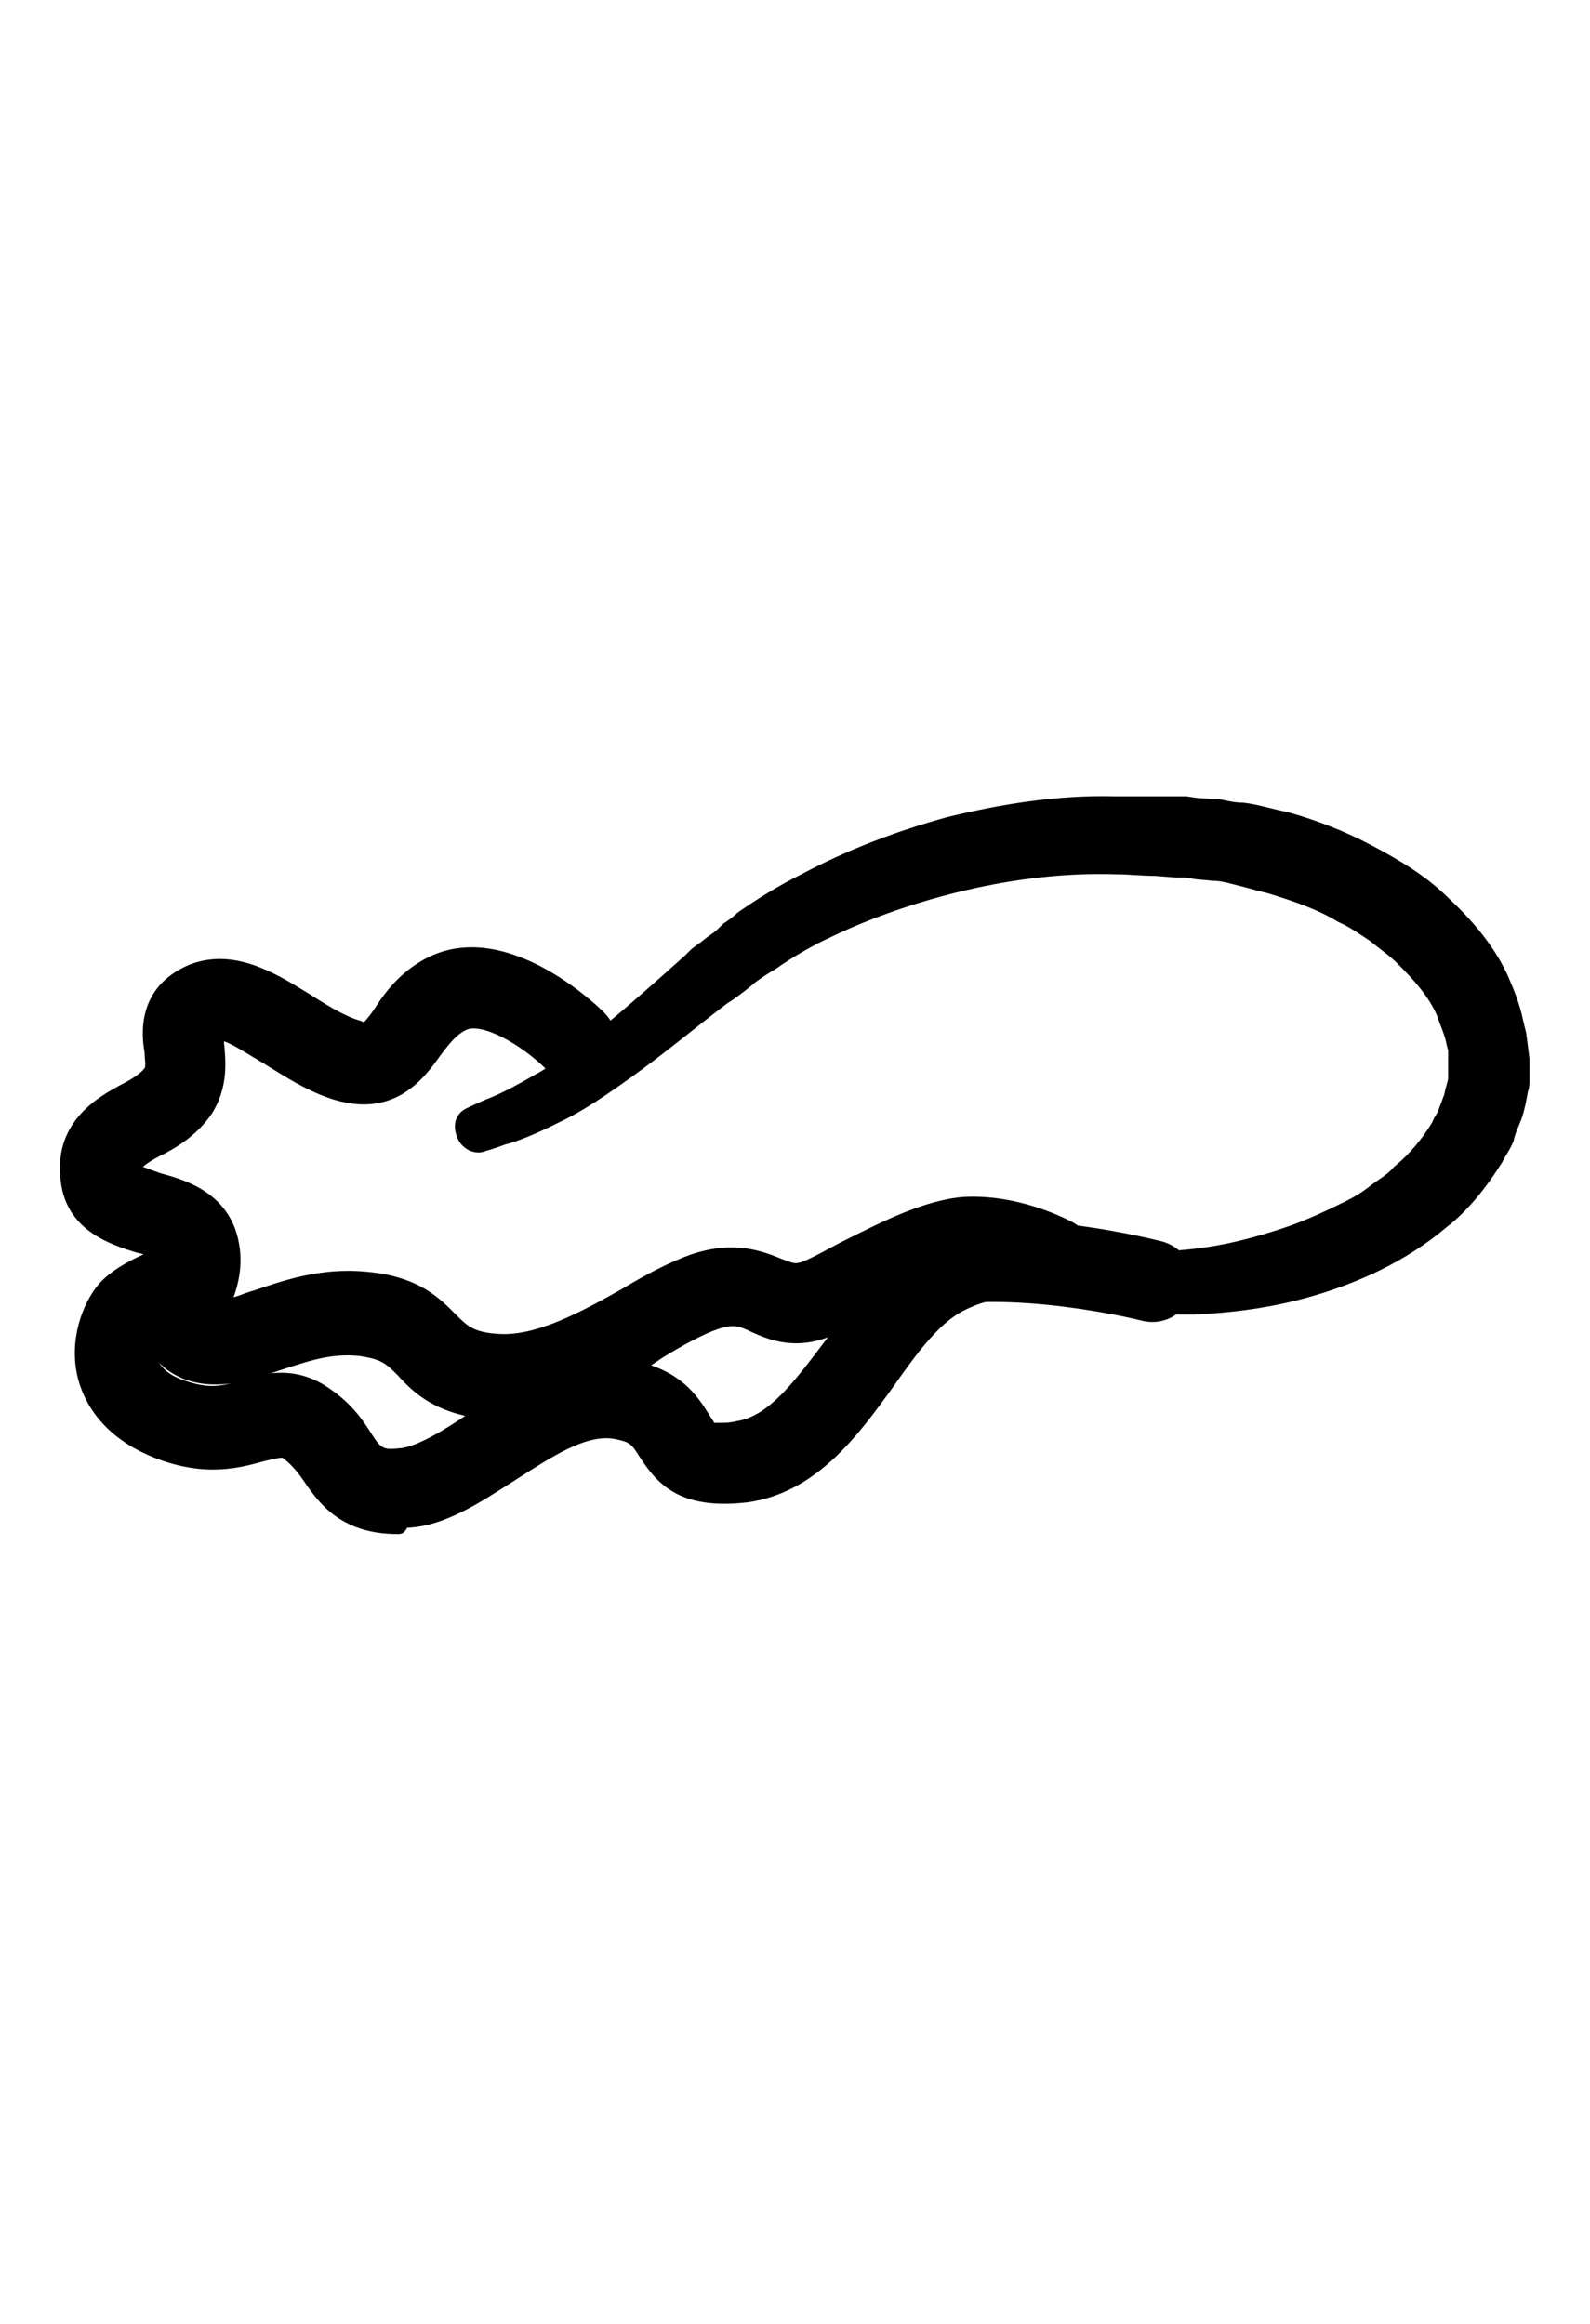 <?xml version="1.0" encoding="utf-8"?>
<!-- Generator: Adobe Illustrator 17.1.0, SVG Export Plug-In . SVG Version: 6.00 Build 0)  -->
<!DOCTYPE svg PUBLIC "-//W3C//DTD SVG 1.1//EN" "http://www.w3.org/Graphics/SVG/1.1/DTD/svg11.dtd">
<svg version="1.1" id="圖層_1" xmlns="http://www.w3.org/2000/svg" xmlns:xlink="http://www.w3.org/1999/xlink" x="0px" y="0px"
	 viewBox="0 0 1474 2154.3" enable-background="new 0 0 1474 2154.3" xml:space="preserve">
<g>
	<g>
		<path d="M433.4,1027c0,0,5.9-2.9,16.2-7.4c11.8-4.4,26.5-11.8,44.2-22.1c19.2-10.3,39.8-25.1,63.4-44.2
			c23.6-19.2,50.1-42.7,78.1-67.8l2.9-2.9l2.9-2.9l5.9-4.4c4.4-2.9,7.4-5.9,11.8-8.8c4.4-2.9,7.4-5.9,11.8-10.3
			c4.4-2.9,8.8-5.9,13.3-10.3c19.2-13.3,38.3-25.1,59-35.4c41.3-22.1,87-39.8,135.6-53.1c48.6-11.8,101.7-20.6,154.8-19.2
			c13.3,0,26.5,0,38.3,0h19.2h8.8l10.3,1.5l22.1,1.5c7.4,1.5,13.3,2.9,20.6,2.9c13.3,1.5,26.5,5.9,41.3,8.8
			c26.5,7.4,53.1,17.7,78.1,31c25.1,13.3,50.1,28,70.8,48.6c20.6,19.2,41.3,42.7,54.5,70.8c5.9,13.3,11.8,28,14.7,42.7l2.9,11.8
			l1.5,11.8l1.5,11.8v2.9c0-2.9,0,4.4,0,2.9l0,0v1.5v4.4v8.8c0,2.9,0,5.9-1.5,10.3c-1.5,8.8-2.9,16.2-5.9,25.1
			c-2.9,7.4-5.9,13.3-7.4,20.6c-2.9,7.4-7.4,13.3-10.3,19.2c-14.7,23.6-32.4,45.7-51.6,60.4c-38.3,32.4-82.5,51.6-122.3,63.4
			s-78.1,16.2-112,17.7c-16.2,0-32.4,0-47.2-1.5c-7.4,0-13.3-1.5-19.2-1.5c-5.9-1.5-13.3-1.5-19.2-2.9c-11.8-1.5-22.1-4.4-31-5.9
			s-16.2-4.4-22.1-5.9c-11.8-4.4-19.2-5.9-19.2-5.9c-10.3-2.9-16.2-14.7-13.3-25.1c2.9-8.8,11.8-14.7,22.1-13.3h1.5
			c0,0,5.9,0,17.7,1.5c5.9,1.5,13.3,1.5,20.6,1.5c8.8,0,17.7,1.5,28,1.5c5.9,0,10.3,0,16.2,0s13.3,0,19.2,0
			c11.8,0,26.5-1.5,41.3-2.9c29.5-2.9,60.4-10.3,94.3-22.1c16.2-5.9,32.4-13.3,50.1-22.1c8.8-4.4,16.2-8.8,23.6-14.7
			s16.2-10.3,22.1-17.7c14.7-11.8,26.5-26.5,35.4-41.3c1.5-4.4,4.4-7.4,5.9-11.8l4.4-11.8c1.5-2.9,1.5-7.4,2.9-10.3
			c0-1.5,1.5-4.4,1.5-7.4v-8.8v-4.4v-1.5l0,0c0-1.5,0,4.4,0,2.9v-1.5v-5.9V974l-1.5-5.9c-1.5-8.8-5.9-17.7-8.8-26.5
			c-7.4-17.7-22.1-33.9-36.9-48.6c-7.4-7.4-16.2-13.3-25.1-20.6c-8.8-5.9-19.2-13.3-29.5-17.7c-19.2-11.8-41.3-19.2-64.9-26.5
			c-11.8-2.9-22.1-5.9-33.9-8.8c-5.9-1.5-11.8-2.9-17.7-2.9l-16.2-1.5l-8.8-1.5h-8.8l-19.2-1.5c-11.8,0-25.1-1.5-36.9-1.5
			c-47.2-1.5-94.3,4.4-138.6,14.7c-44.2,10.3-87,25.1-123.8,42.7c-19.2,8.8-36.9,19.2-51.6,29.5c-4.4,2.9-7.4,4.4-11.8,7.4
			c-4.4,2.9-8.8,5.9-11.8,8.8c-7.4,5.9-14.7,11.8-22.1,16.2c-31,23.6-57.5,45.7-84,64.9c-26.5,19.2-50.1,35.4-72.2,45.7
			c-20.6,10.3-38.3,17.7-50.1,20.6c-11.8,4.4-17.7,5.9-17.7,5.9l0,0c-10.3,4.4-22.1-1.5-26.5-11.8
			C418.6,1041.8,423,1031.5,433.4,1027z"/>
	</g>
	<g>
		<path d="M818.1,1224.6c-14.7,0-28-7.4-33.9-22.1c-8.8-19.2-1.5-41.3,17.7-50.1c97.3-45.7,258-5.9,275.6-1.5
			c20.6,5.9,32.4,25.1,28,45.7c-5.9,20.6-25.1,32.4-45.7,28c-41.3-10.3-163.6-32.4-225.5-2.9C828.4,1224.6,824,1224.6,818.1,1224.6z
			"/>
	</g>
	<g>
		<path d="M468.7,1316c-4.4,0-8.8,0-14.7,0c-50.1-4.4-70.8-25.1-85.5-41.3c-10.3-10.3-14.7-14.7-35.4-17.7
			c-28-2.9-50.1,5.9-73.7,13.3c-26.5,8.8-56,19.2-87,8.8c-23.6-8.8-38.3-26.5-39.8-50.1c-1.5-14.7,4.4-28,8.8-39.8
			c2.9-7.4,5.9-16.2,5.9-20.6c-4.4-2.9-13.3-5.9-20.6-7.4c-23.6-7.4-67.8-20.6-70.8-70.8c-4.4-51.6,35.4-73.7,57.5-85.5
			c8.8-4.4,17.7-10.3,20.6-14.7c1.5-1.5,0-10.3,0-14.7c-2.9-16.2-7.4-60.4,41.3-81.1c41.3-16.2,79.6,7.4,110.6,26.5
			c16.2,10.3,32.4,20.6,47.2,25.1c1.5,0,2.9,1.5,4.4,1.5c2.9-2.9,7.4-8.8,10.3-13.3c10.3-16.2,26.5-36.9,53.1-48.6
			c70.8-31,150.4,44.2,159.2,53.1c14.7,14.7,14.7,38.3,0,53.1c-14.7,14.7-38.3,14.7-53.1,0c-23.6-23.6-60.4-44.2-75.2-36.9
			c-8.8,4.4-14.7,11.8-23.6,23.6c-14.7,20.6-41.3,57.5-97.3,41.3c-25.1-7.4-47.2-22.1-66.3-33.9c-10.3-5.9-28-17.7-36.9-20.6v1.5
			c1.5,16.2,4.4,41.3-11.8,66.3c-13.3,19.2-32.4,31-47.2,38.3c-5.9,2.9-13.3,7.4-16.2,10.3c4.4,1.5,11.8,4.4,16.2,5.9
			c22.1,5.9,56,16.2,69.3,51.6c8.8,25.1,4.4,47.2-1.5,63.4c5.9-1.5,11.8-4.4,17.7-5.9c26.5-8.8,61.9-22.1,106.1-17.7
			c48.6,4.4,67.8,25.1,82.5,39.8c10.3,10.3,16.2,16.2,38.3,17.7c35.4,2.9,78.1-20.6,115-41.3c22.1-13.3,44.2-25.1,64.9-32.4
			c39.8-13.3,66.3-2.9,84,4.4c11.8,4.4,11.8,4.4,17.7,2.9c11.8-4.4,23.6-11.8,38.3-19.2c35.4-17.7,75.2-38.3,112-41.3
			c51.6-2.9,95.8,20.6,101.7,23.6c17.7,10.3,25.1,32.4,14.7,51.6c-10.3,17.7-32.4,25.1-51.6,14.7c0,0-31-16.2-61.9-14.7
			c-20.6,1.5-53.1,17.7-81.1,32.4c-14.7,7.4-29.5,14.7-42.7,20.6c-33.9,14.7-59,4.4-75.2-2.9c-11.8-5.9-17.7-7.4-31-2.9
			c-13.3,4.4-32.4,14.7-51.6,26.5C573.4,1286.5,523.3,1316,468.7,1316z"/>
	</g>
	<g>
		<path d="M368.5,1422.1c-51.6,0-72.2-28-85.5-47.2c-5.9-8.8-11.8-16.2-19.2-22.1c-1.5-1.5-2.9-1.5-2.9-1.5c-1.5,0-8.8,1.5-14.7,2.9
			c-22.1,5.9-54.5,16.2-103.2-2.9c-36.9-14.7-61.9-39.8-70.8-73.7c-8.8-35.4,4.4-69.3,19.2-87c20.6-23.6,64.9-36.9,78.1-41.3
			c20.6-5.9,41.3,5.9,47.2,25.1c5.9,20.6-5.9,41.3-25.1,47.2c-17.7,4.4-38.3,14.7-42.7,19.2c-1.5,1.5-4.4,10.3-2.9,19.2
			c2.9,7.4,10.3,14.7,23.6,19.2c23.6,8.8,36.9,5.9,54.5,0c19.2-5.9,50.1-14.7,82.5,8.8c19.2,13.3,29.5,28,36.9,39.8
			c10.3,16.2,11.8,16.2,28,14.7c14.7-1.5,39.8-16.2,63.4-32.4c41.3-28,88.4-59,144.5-50.1c51.6,7.4,67.8,35.4,78.1,51.6
			c1.5,2.9,4.4,5.9,4.4,7.4c0,0,1.5,0,7.4,0c2.9,0,7.4,0,13.3-1.5c31-4.4,56-39.8,84-76.6c25.1-35.4,51.6-70.8,88.4-91.4
			c67.8-36.9,129.7-17.7,135.6-16.2c19.2,7.4,31,28,23.6,48.6c-7.4,19.2-28,29.5-47.2,23.6c-2.9,0-36.9-10.3-75.2,10.3
			c-22.1,11.8-42.7,39.8-63.4,69.3c-33.9,47.2-72.2,98.8-135.6,107.6c-63.4,7.4-84-17.7-100.2-42.7c-7.4-11.8-8.8-13.3-23.6-16.2
			c-26.5-4.4-59,17.7-91.4,38.3c-32.4,20.6-64.9,42.7-100.2,44.2C374.4,1422.1,371.5,1422.1,368.5,1422.1z"/>
	</g>
</g>
</svg>
